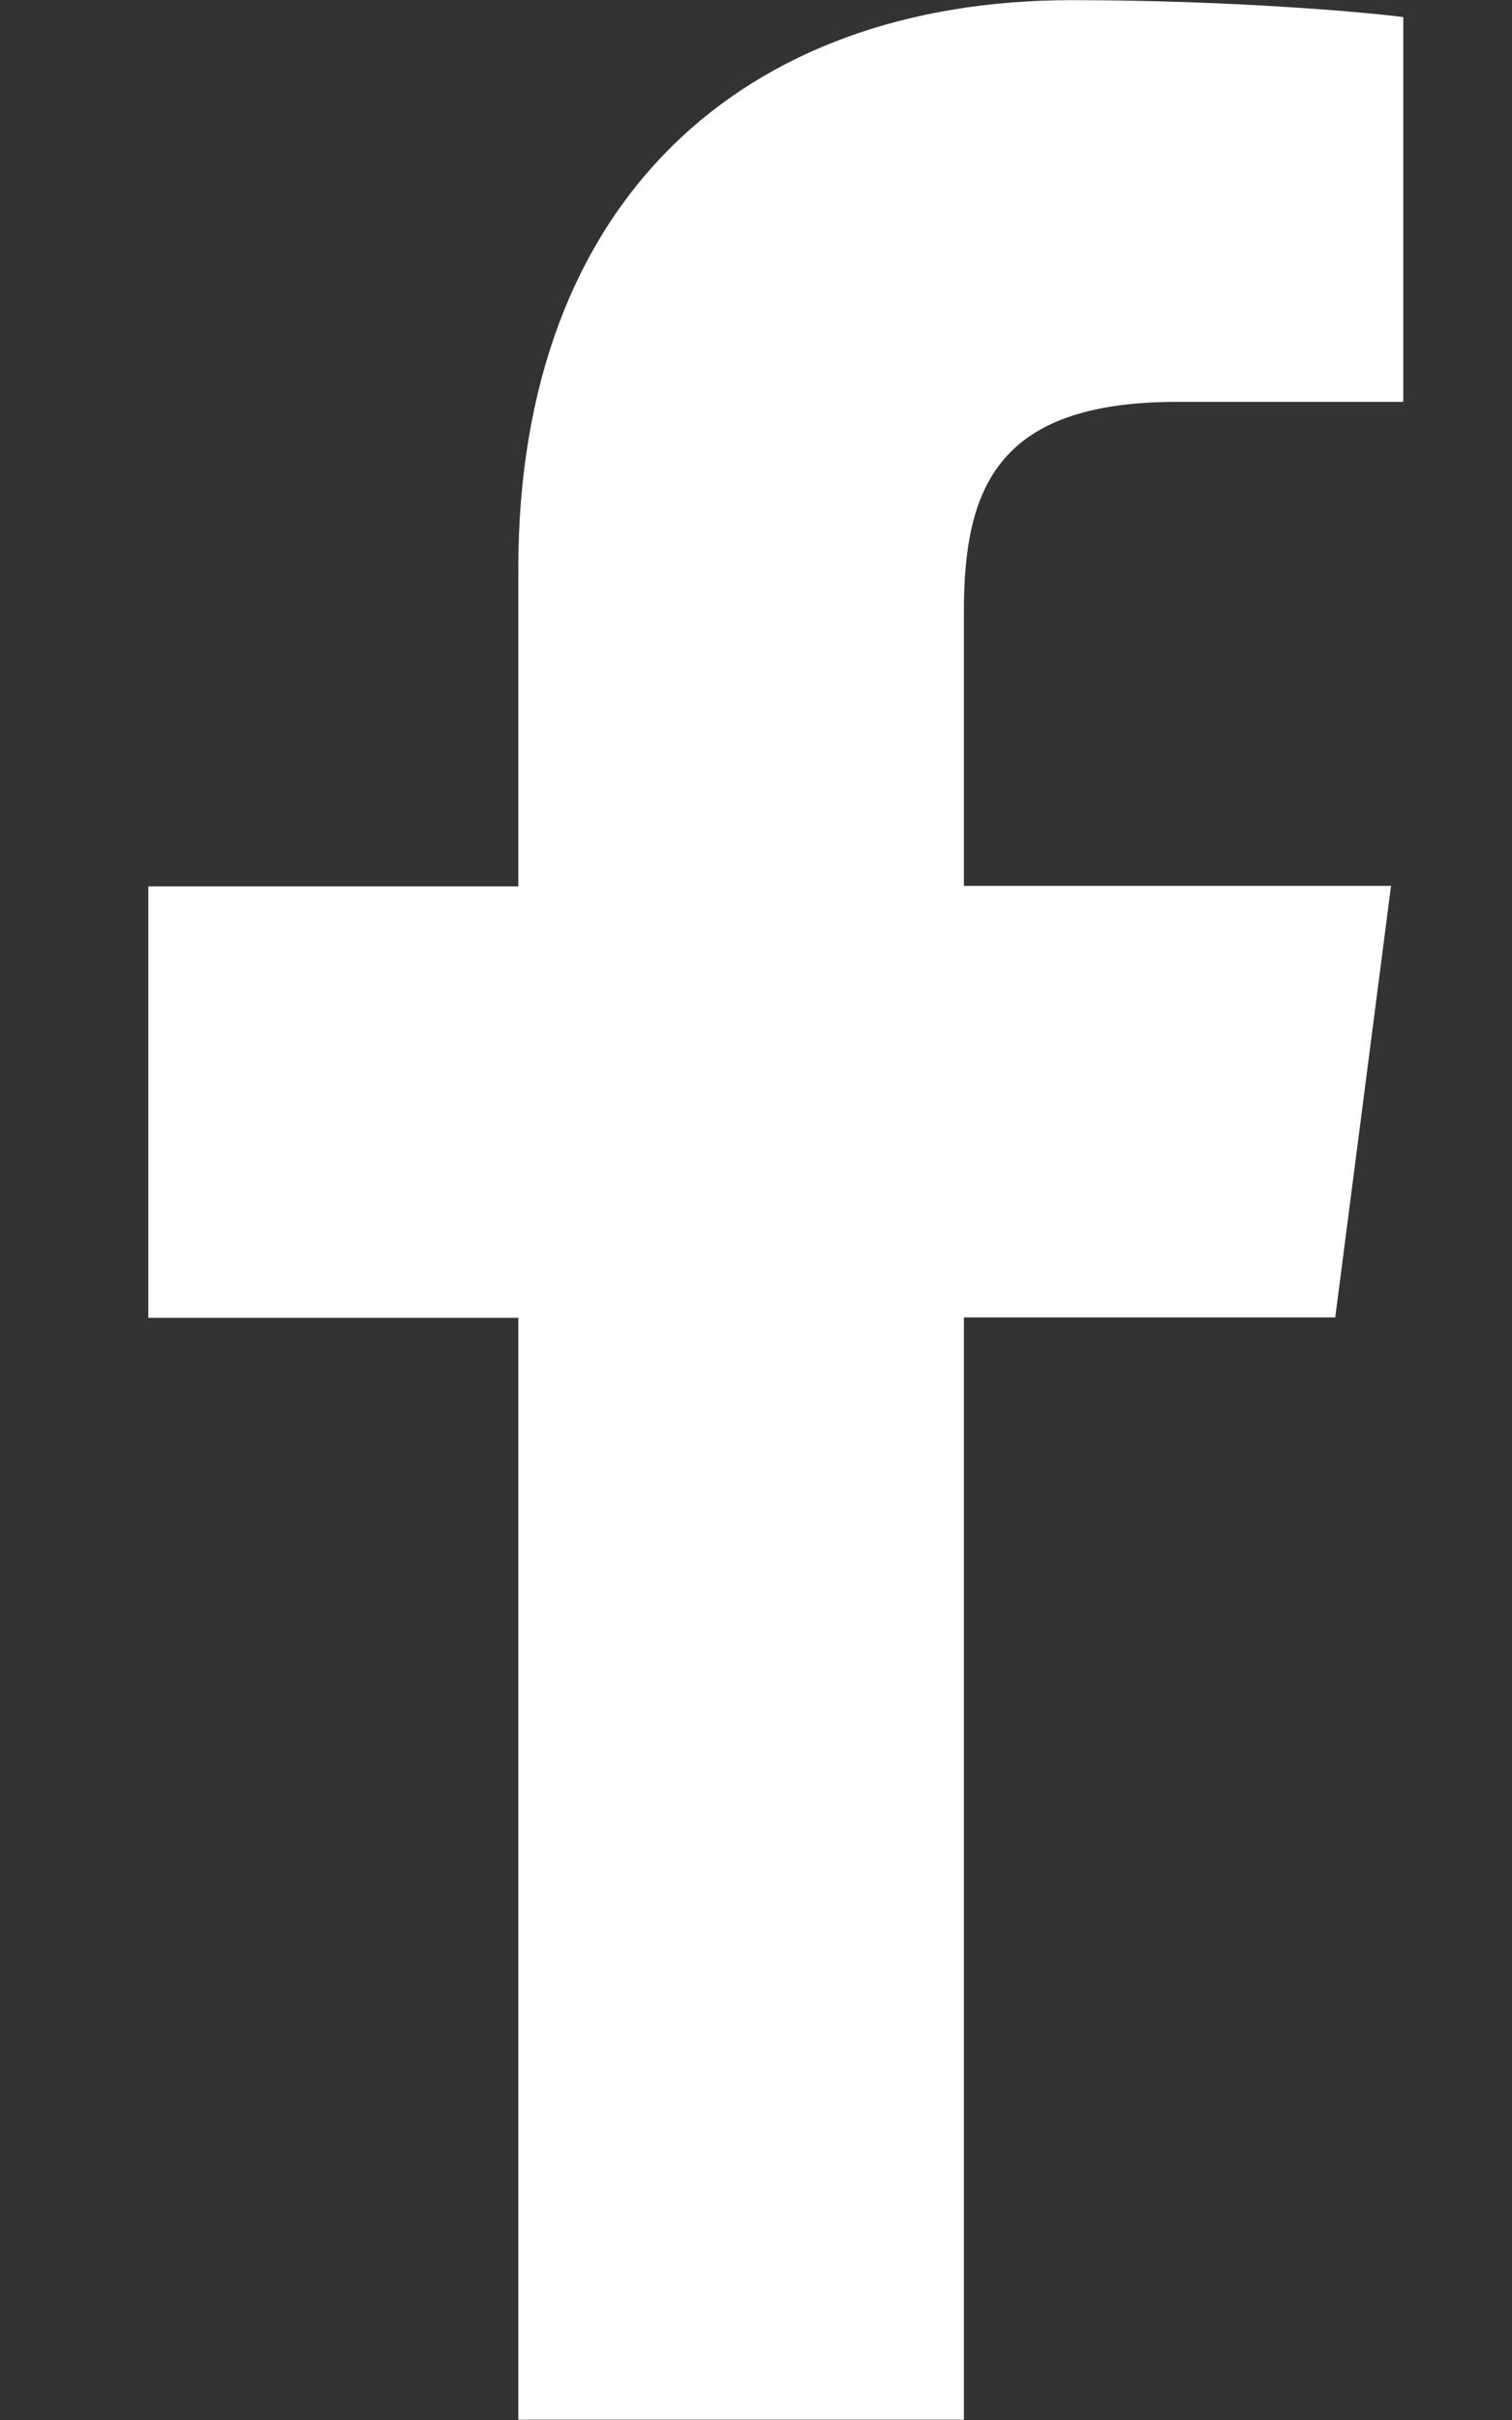 <svg width="10" height="16" viewBox="0 0 10 16" fill="none" xmlns="http://www.w3.org/2000/svg">
<rect x="0" y="0" width="10" height="16" fill="#333333" stroke="none"/>
<path d="M6.375 15.998V8.71H8.831L9.2 5.857H6.375V4.042C6.375 3.217 6.603 2.657 7.784 2.657H9.281V0.113C9.022 0.079 8.128 0.001 7.088 0.001C4.916 0.001 3.428 1.326 3.428 3.76V5.86H0.981V8.713H3.428V15.998H6.375Z" fill="white"/>
</svg>
